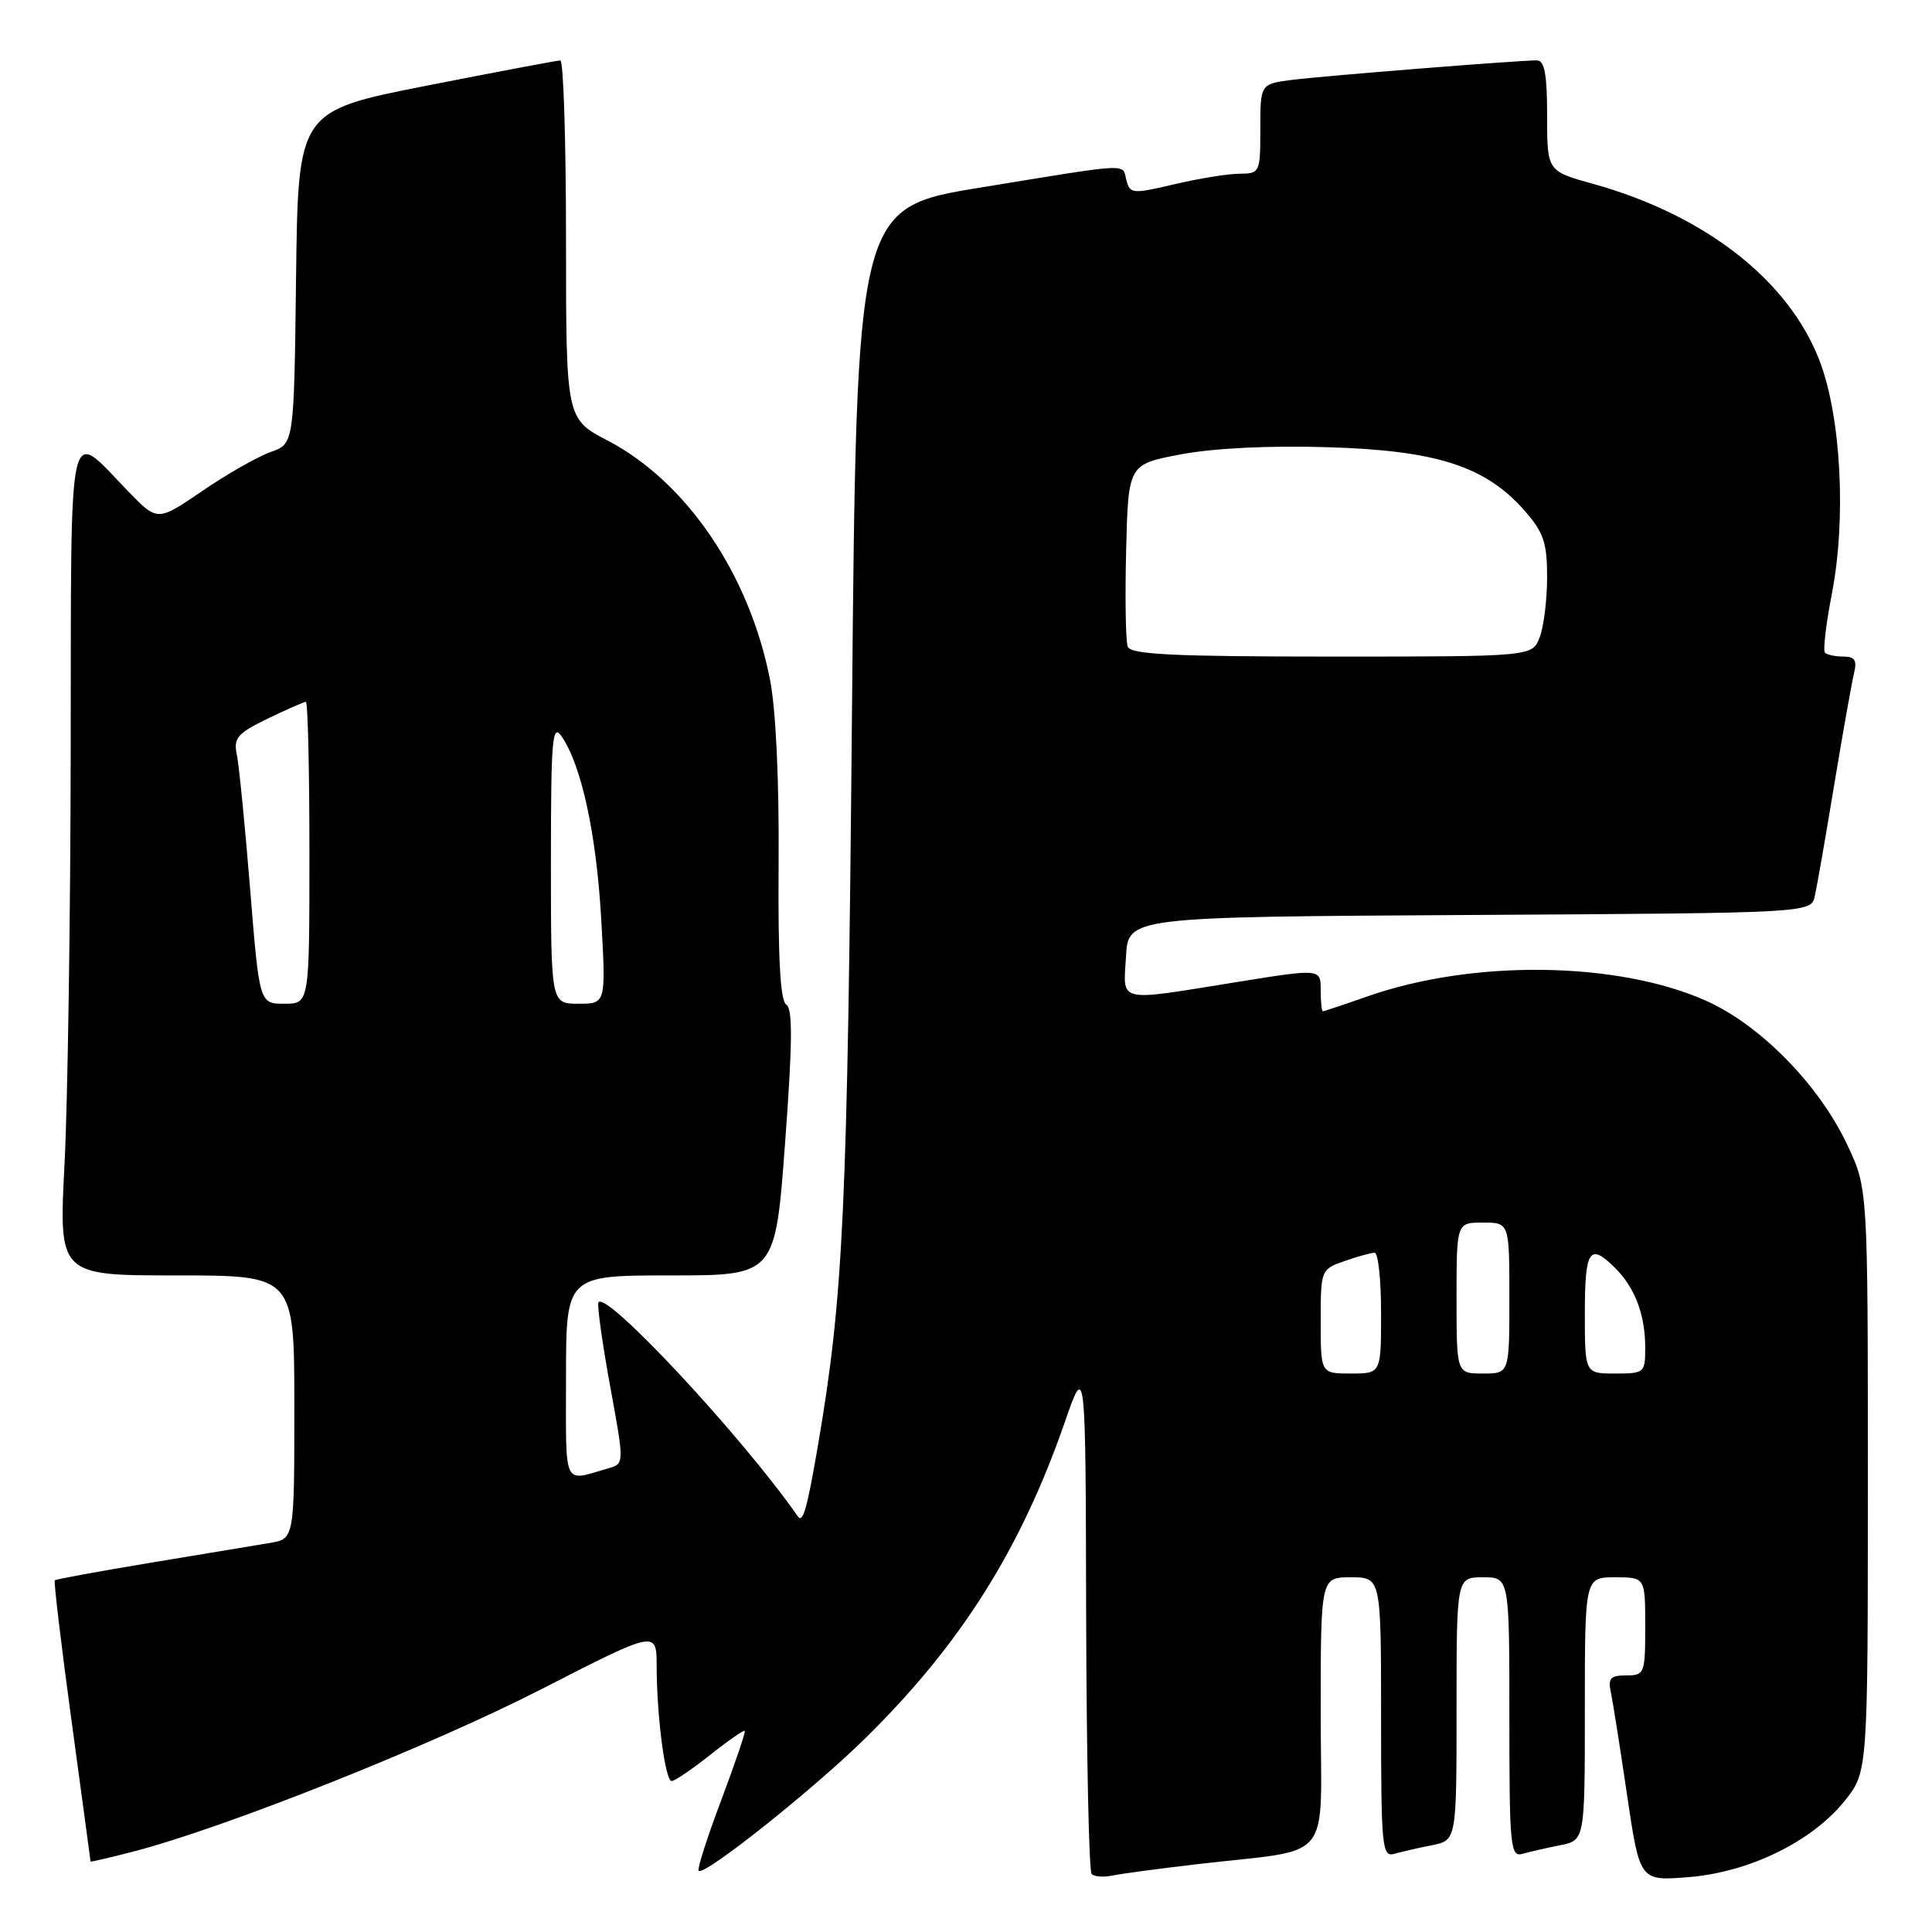 <?xml version="1.0" encoding="UTF-8" standalone="no"?>
<!DOCTYPE svg PUBLIC "-//W3C//DTD SVG 1.1//EN" "http://www.w3.org/Graphics/SVG/1.1/DTD/svg11.dtd" >
<svg xmlns="http://www.w3.org/2000/svg" xmlns:xlink="http://www.w3.org/1999/xlink" version="1.1" viewBox="0 0 256 256">
 <g >
 <path fill="currentColor"
d=" M 158.50 247.03 C 177.02 244.86 175.00 247.33 175.00 226.91 C 175.00 209.00 175.00 209.00 179.00 209.00 C 183.00 209.00 183.00 209.00 183.00 227.57 C 183.00 244.77 183.13 246.10 184.75 245.64 C 185.71 245.37 187.96 244.85 189.75 244.50 C 193.00 243.84 193.00 243.84 193.00 226.42 C 193.00 209.00 193.00 209.00 196.50 209.00 C 200.00 209.00 200.00 209.00 200.00 227.57 C 200.00 244.77 200.13 246.10 201.75 245.64 C 202.71 245.37 204.96 244.85 206.75 244.50 C 210.00 243.84 210.00 243.84 210.00 226.42 C 210.00 209.00 210.00 209.00 214.00 209.00 C 218.00 209.00 218.00 209.00 218.00 215.50 C 218.00 221.78 217.91 222.00 215.48 222.00 C 213.39 222.00 213.04 222.38 213.45 224.25 C 213.71 225.49 214.68 231.62 215.60 237.88 C 217.28 249.25 217.28 249.25 223.74 248.73 C 231.76 248.09 240.06 244.04 244.40 238.66 C 247.50 234.81 247.50 234.81 247.50 196.16 C 247.50 157.50 247.50 157.50 244.80 151.75 C 241.08 143.81 233.32 135.87 226.12 132.63 C 214.39 127.37 195.16 127.11 181.16 132.04 C 178.08 133.12 175.44 134.00 175.28 134.00 C 175.13 134.00 175.00 132.73 175.00 131.17 C 175.00 128.34 175.00 128.34 163.75 130.15 C 147.82 132.71 148.84 132.95 149.20 126.75 C 149.50 121.50 149.50 121.50 194.73 121.24 C 239.97 120.98 239.97 120.98 240.47 118.74 C 240.75 117.51 241.91 110.88 243.04 104.00 C 244.18 97.12 245.36 90.49 245.66 89.25 C 246.09 87.50 245.79 87.00 244.28 87.00 C 243.21 87.00 242.10 86.77 241.82 86.49 C 241.54 86.21 241.95 82.72 242.72 78.74 C 244.67 68.76 243.95 55.16 241.08 47.74 C 236.97 37.11 225.90 28.48 211.08 24.36 C 205.00 22.67 205.00 22.67 205.00 15.34 C 205.00 9.83 204.66 8.00 203.64 8.00 C 201.13 8.00 175.54 10.04 171.25 10.58 C 167.00 11.12 167.00 11.12 167.00 17.06 C 167.00 22.87 166.94 23.00 164.25 23.02 C 162.74 23.02 158.86 23.65 155.63 24.41 C 150.08 25.72 149.73 25.69 149.26 23.90 C 148.67 21.62 150.20 21.54 130.00 24.84 C 113.50 27.52 113.50 27.52 112.89 94.51 C 112.29 160.50 111.77 171.70 108.39 191.49 C 106.94 199.96 106.39 201.90 105.71 200.92 C 98.28 190.25 79.96 170.62 79.29 172.62 C 79.13 173.12 79.83 178.12 80.86 183.74 C 82.73 193.95 82.73 193.95 80.61 194.56 C 74.50 196.30 75.00 197.38 75.00 182.57 C 75.00 169.00 75.00 169.00 88.86 169.00 C 102.73 169.00 102.73 169.00 104.03 151.41 C 105.01 138.22 105.05 133.65 104.19 133.12 C 103.39 132.62 103.08 127.01 103.17 114.45 C 103.25 103.39 102.81 94.01 102.02 90.00 C 99.28 76.09 90.95 63.83 80.54 58.39 C 75.00 55.50 75.00 55.50 75.00 31.75 C 75.00 18.69 74.66 8.00 74.25 8.01 C 73.84 8.01 65.85 9.52 56.50 11.36 C 39.50 14.71 39.50 14.71 39.23 36.77 C 38.96 58.82 38.96 58.82 35.87 59.89 C 34.18 60.49 30.10 62.80 26.83 65.04 C 20.87 69.11 20.87 69.11 17.01 65.13 C 8.84 56.71 9.44 54.01 9.37 99.33 C 9.34 121.42 8.97 146.14 8.55 154.25 C 7.79 169.00 7.79 169.00 23.40 169.00 C 39.00 169.00 39.00 169.00 39.00 186.45 C 39.00 203.91 39.00 203.91 35.75 204.45 C 33.96 204.75 26.88 205.93 20.02 207.06 C 13.16 208.20 7.42 209.25 7.26 209.40 C 7.11 209.56 8.11 217.97 9.49 228.09 C 10.87 238.22 11.99 246.57 12.00 246.66 C 12.00 246.74 14.59 246.14 17.75 245.32 C 29.83 242.18 57.12 231.32 71.75 223.82 C 87.00 216.01 87.00 216.01 87.01 220.75 C 87.02 227.42 88.14 236.00 89.00 236.00 C 89.39 236.00 91.68 234.45 94.08 232.55 C 96.47 230.65 98.55 229.21 98.68 229.35 C 98.82 229.49 97.41 233.63 95.56 238.55 C 93.70 243.47 92.36 247.68 92.57 247.89 C 93.29 248.64 107.83 237.07 114.77 230.22 C 127.31 217.86 135.25 205.26 141.07 188.50 C 143.85 180.50 143.85 180.50 143.92 214.08 C 143.97 232.55 144.29 247.96 144.65 248.32 C 145.01 248.67 146.24 248.77 147.40 248.52 C 148.55 248.28 153.55 247.61 158.50 247.03 Z  M 175.00 175.10 C 175.00 168.26 175.03 168.19 178.15 167.10 C 179.88 166.49 181.68 166.00 182.15 166.00 C 182.62 166.00 183.00 169.60 183.00 174.00 C 183.00 182.00 183.00 182.00 179.00 182.00 C 175.00 182.00 175.00 182.00 175.00 175.10 Z  M 193.00 172.00 C 193.00 162.00 193.00 162.00 196.50 162.00 C 200.00 162.00 200.00 162.00 200.00 172.00 C 200.00 182.00 200.00 182.00 196.50 182.00 C 193.00 182.00 193.00 182.00 193.00 172.00 Z  M 210.00 174.00 C 210.00 165.55 210.63 164.63 214.04 168.04 C 216.65 170.65 218.00 174.23 218.00 178.57 C 218.00 181.91 217.89 182.00 214.00 182.00 C 210.00 182.00 210.00 182.00 210.00 174.00 Z  M 33.14 117.75 C 32.46 109.36 31.67 101.37 31.38 99.98 C 30.92 97.79 31.45 97.18 35.45 95.23 C 37.98 94.01 40.27 93.00 40.53 93.00 C 40.79 93.00 41.00 102.00 41.00 113.00 C 41.00 133.00 41.00 133.00 37.69 133.00 C 34.37 133.00 34.37 133.00 33.14 117.75 Z  M 73.00 114.28 C 73.00 98.00 73.18 95.81 74.39 97.54 C 77.02 101.30 79.02 110.44 79.66 121.71 C 80.30 133.00 80.30 133.00 76.65 133.00 C 73.00 133.00 73.00 133.00 73.00 114.28 Z  M 149.43 85.69 C 149.16 84.97 149.06 79.24 149.22 72.95 C 149.50 61.52 149.50 61.52 156.50 60.20 C 160.85 59.38 168.23 59.02 176.00 59.26 C 190.38 59.69 196.84 61.78 202.01 67.66 C 204.54 70.55 205.00 71.90 205.00 76.47 C 205.00 79.44 204.56 83.02 204.02 84.43 C 203.05 87.00 203.05 87.00 176.49 87.00 C 155.51 87.00 149.83 86.72 149.43 85.69 Z "/>
</g>
</svg>